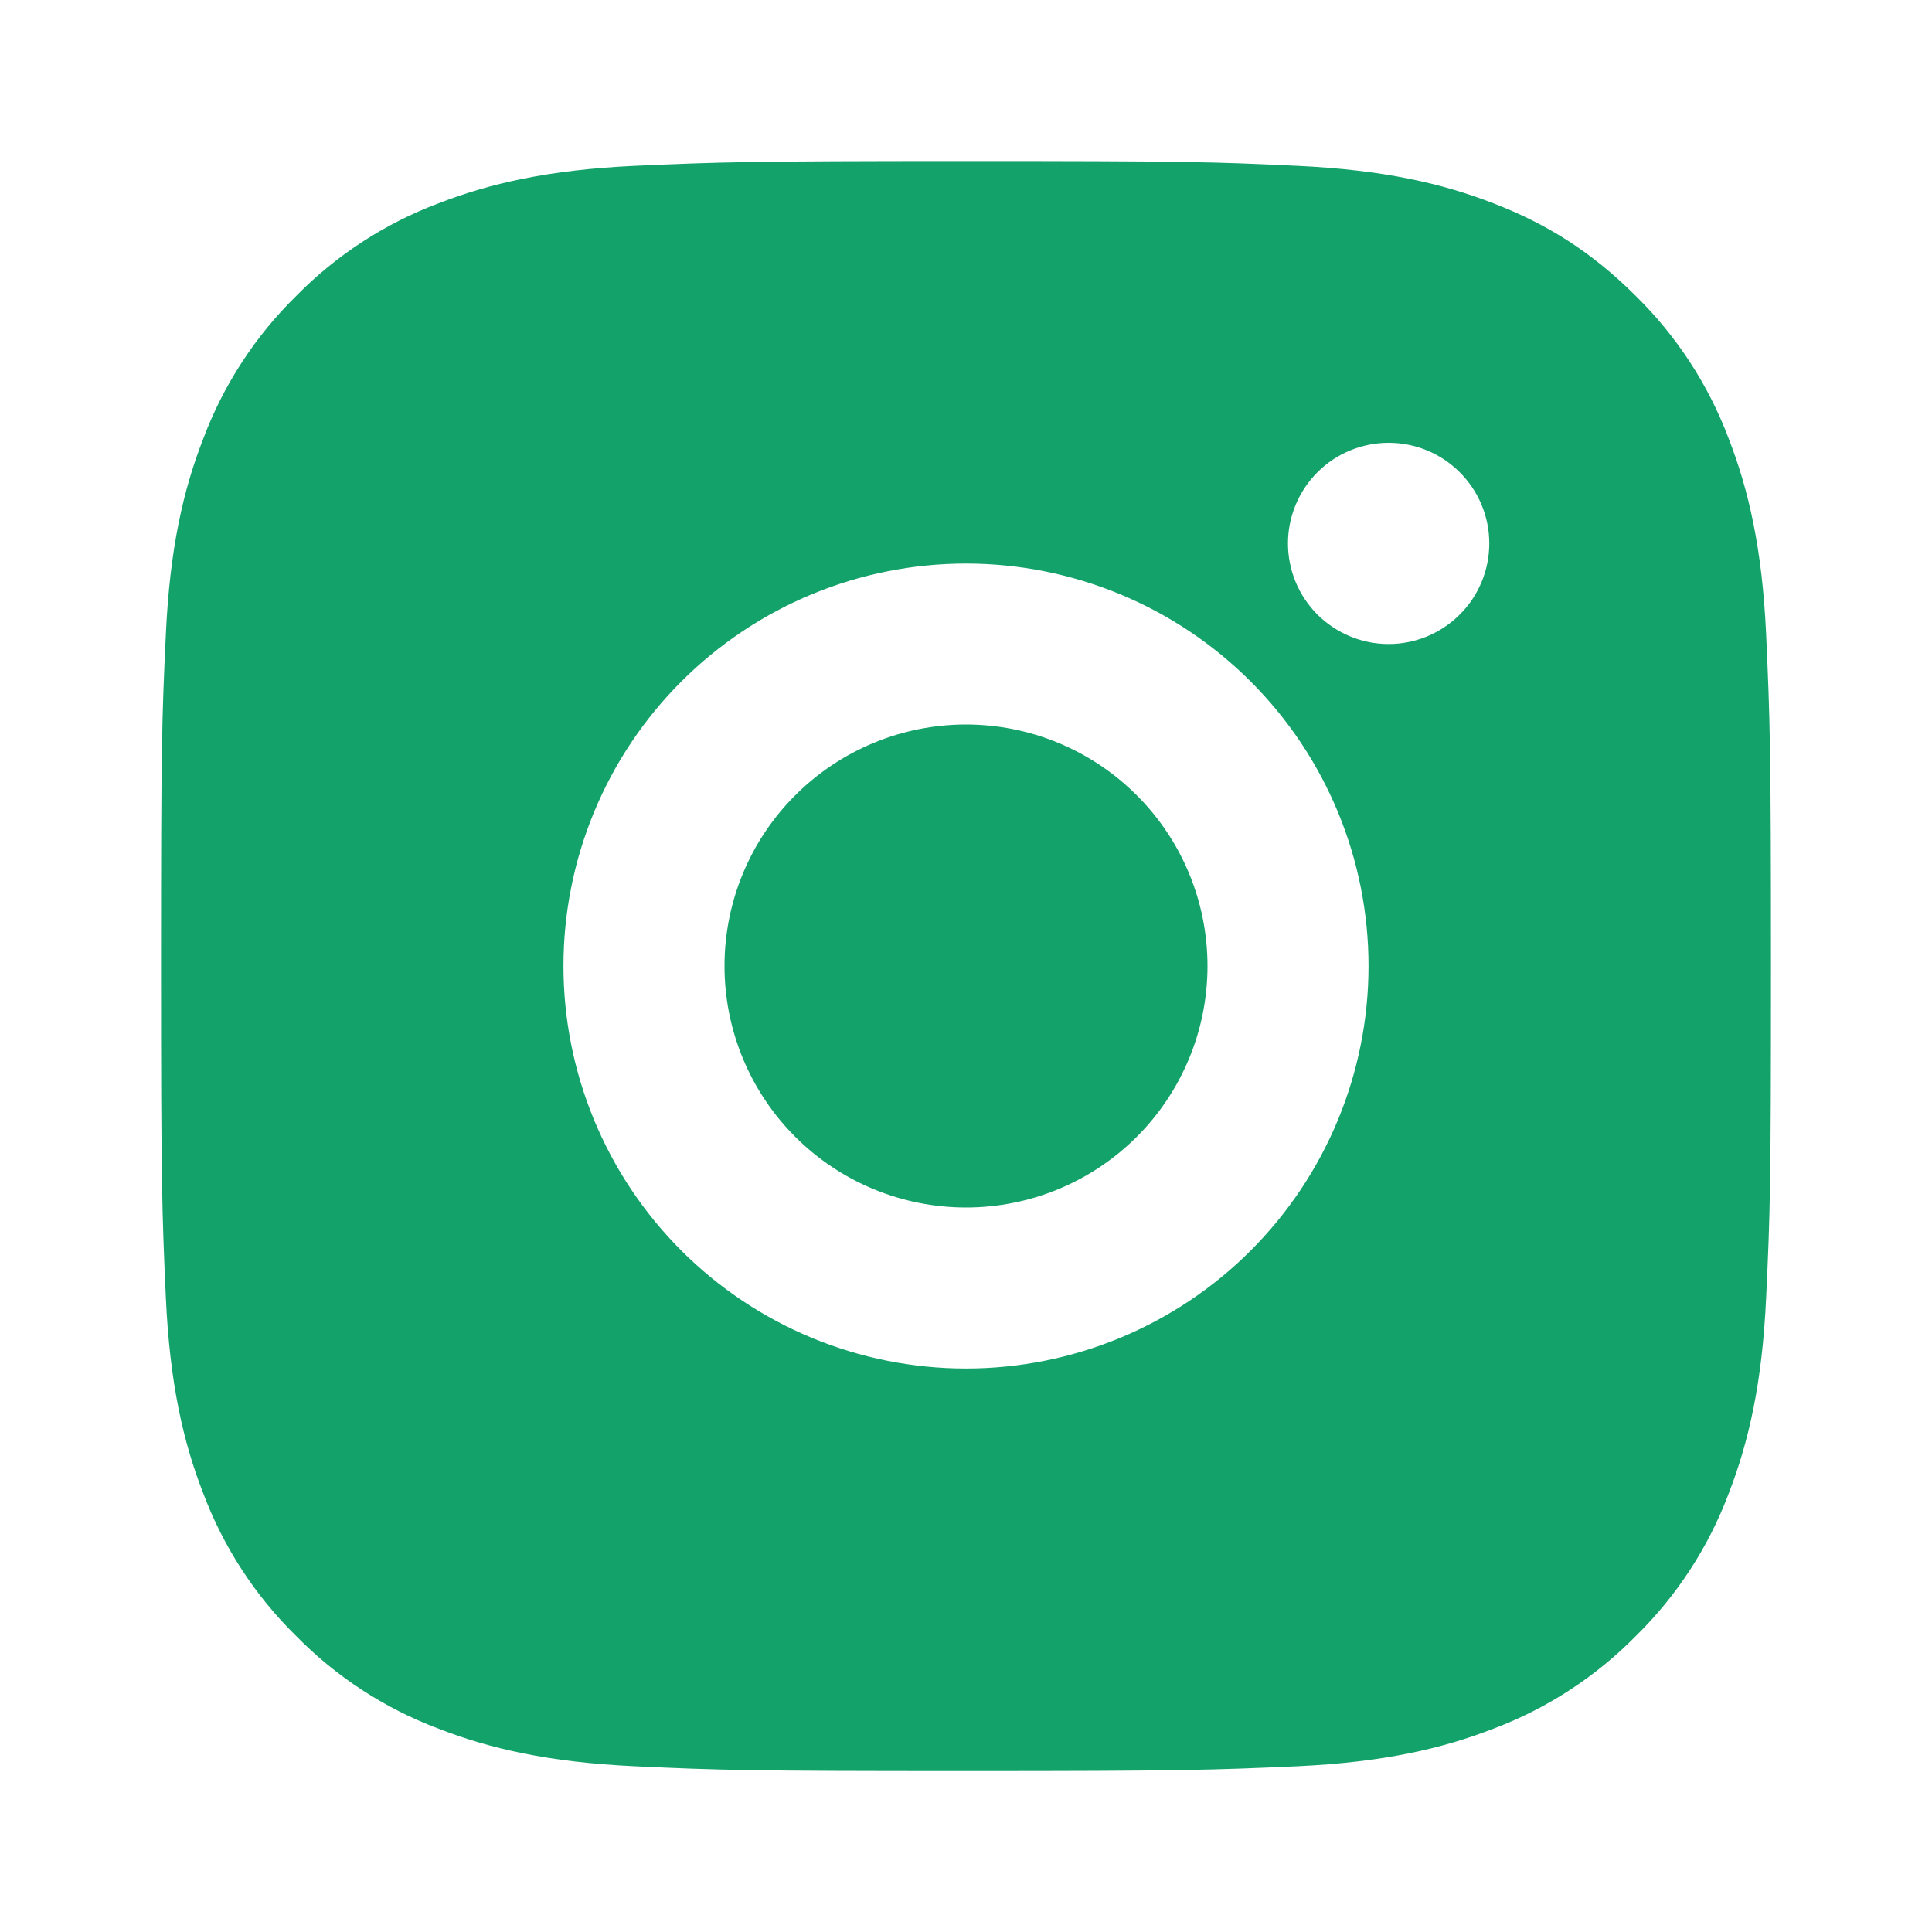 <svg width="20" height="20" viewBox="0 0 20 20" fill="none" xmlns="http://www.w3.org/2000/svg">
<path d="M10 1.667C12.264 1.667 12.547 1.675 13.435 1.717C14.322 1.759 14.927 1.898 15.458 2.104C16.008 2.316 16.472 2.603 16.935 3.065C17.359 3.482 17.687 3.986 17.896 4.542C18.102 5.073 18.242 5.678 18.283 6.565C18.323 7.454 18.333 7.736 18.333 10C18.333 12.264 18.325 12.547 18.283 13.435C18.242 14.323 18.102 14.927 17.896 15.459C17.687 16.015 17.359 16.519 16.935 16.935C16.518 17.359 16.014 17.687 15.458 17.896C14.928 18.102 14.322 18.242 13.435 18.284C12.547 18.323 12.264 18.334 10 18.334C7.736 18.334 7.453 18.325 6.565 18.284C5.677 18.242 5.073 18.102 4.542 17.896C3.985 17.687 3.481 17.359 3.065 16.935C2.641 16.519 2.313 16.015 2.104 15.459C1.897 14.928 1.758 14.323 1.717 13.435C1.677 12.547 1.667 12.264 1.667 10C1.667 7.736 1.675 7.454 1.717 6.565C1.758 5.677 1.897 5.074 2.104 4.542C2.313 3.985 2.641 3.481 3.065 3.065C3.481 2.641 3.985 2.313 4.542 2.104C5.073 1.898 5.677 1.759 6.565 1.717C7.453 1.678 7.736 1.667 10 1.667ZM10 5.834C8.895 5.834 7.835 6.273 7.054 7.054C6.272 7.835 5.833 8.895 5.833 10C5.833 11.105 6.272 12.165 7.054 12.947C7.835 13.728 8.895 14.167 10 14.167C11.105 14.167 12.165 13.728 12.946 12.947C13.728 12.165 14.167 11.105 14.167 10C14.167 8.895 13.728 7.835 12.946 7.054C12.165 6.273 11.105 5.834 10 5.834ZM15.417 5.625C15.417 5.349 15.307 5.084 15.111 4.889C14.916 4.693 14.651 4.584 14.375 4.584C14.099 4.584 13.834 4.693 13.638 4.889C13.443 5.084 13.333 5.349 13.333 5.625C13.333 5.902 13.443 6.167 13.638 6.362C13.834 6.557 14.099 6.667 14.375 6.667C14.651 6.667 14.916 6.557 15.111 6.362C15.307 6.167 15.417 5.902 15.417 5.625ZM10 7.5C10.663 7.5 11.299 7.764 11.768 8.233C12.237 8.701 12.5 9.337 12.5 10C12.5 10.663 12.237 11.299 11.768 11.768C11.299 12.237 10.663 12.5 10 12.5C9.337 12.5 8.701 12.237 8.232 11.768C7.763 11.299 7.5 10.663 7.5 10C7.5 9.337 7.763 8.701 8.232 8.233C8.701 7.764 9.337 7.5 10 7.5Z" fill="#14A26B"/>
</svg>
